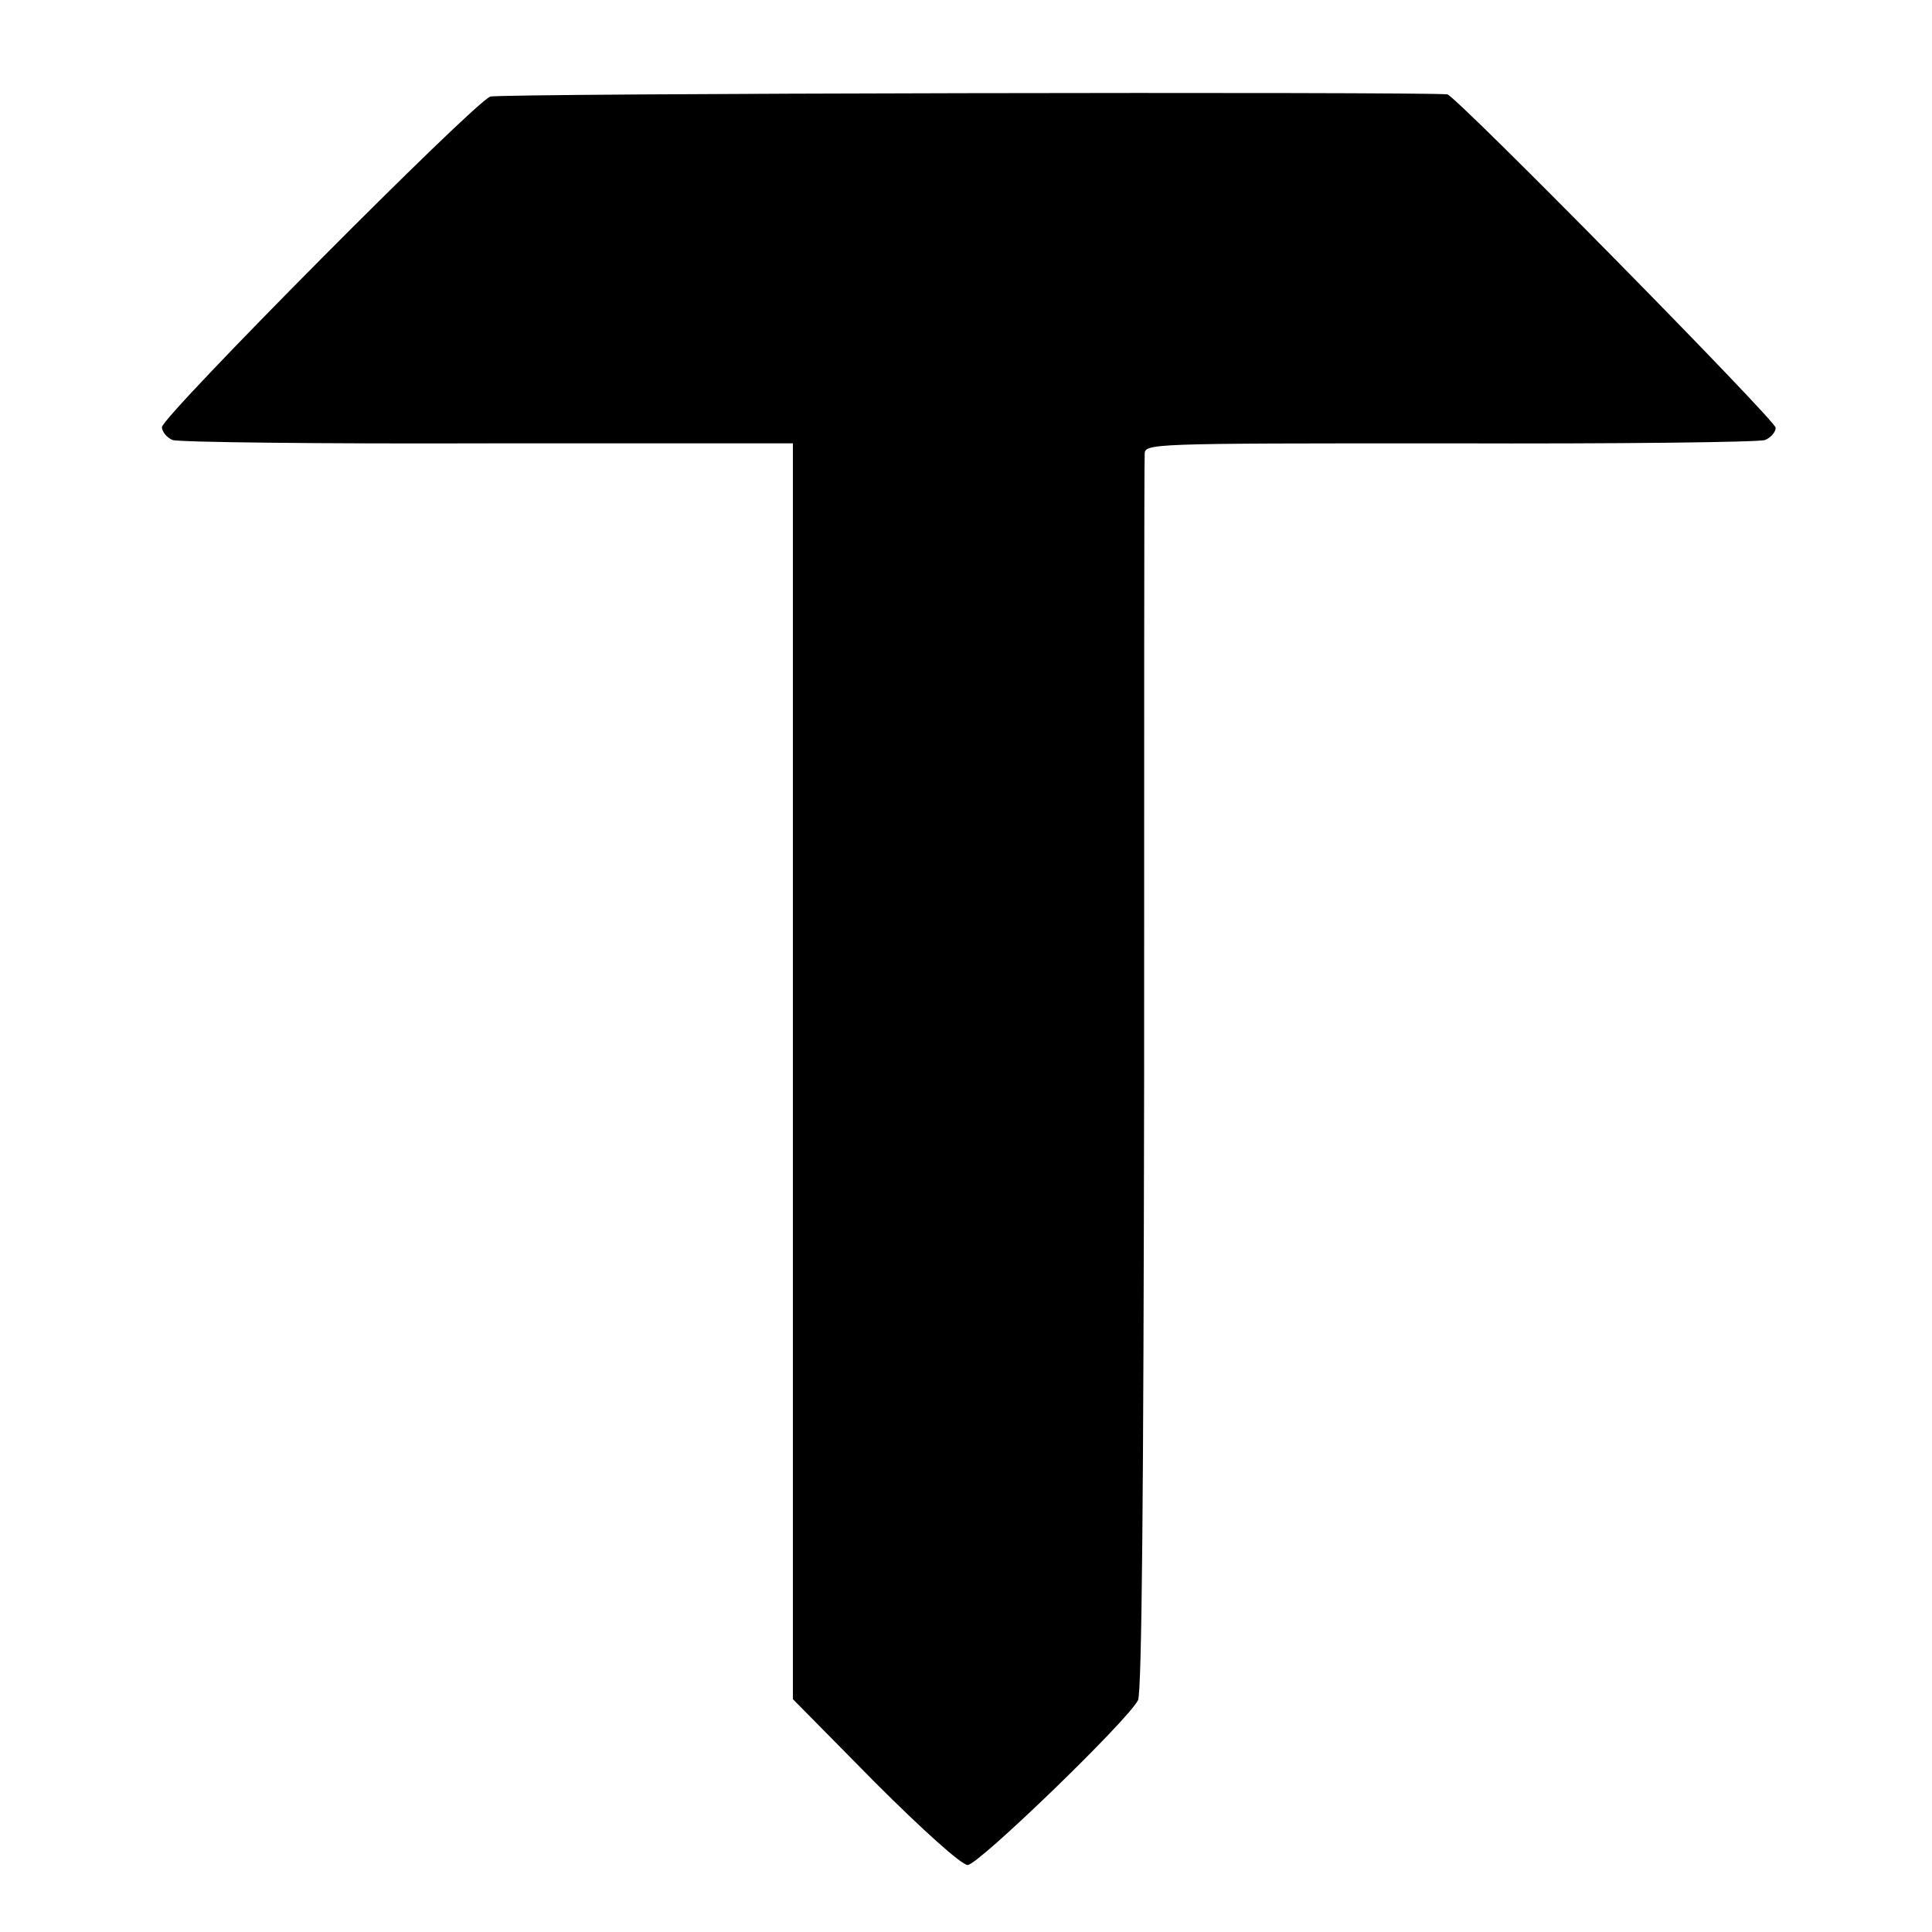 <?xml version="1.0" standalone="no"?>
<!DOCTYPE svg PUBLIC "-//W3C//DTD SVG 20010904//EN"
 "http://www.w3.org/TR/2001/REC-SVG-20010904/DTD/svg10.dtd">
<svg version="1.0" xmlns="http://www.w3.org/2000/svg"
 width="346pt" height="346pt" viewBox="0 0 346 346"
 preserveAspectRatio="xMidYMid meet">
<g transform="translate(0,346) scale(0.1,-0.1)"
fill="#000000" stroke="none">
<path d="M878 3287 c-30 -11 -588 -573 -588 -592 0 -8 9 -19 19 -23 11 -4 265
-7 565 -6 l546 0 0 -1125 0 -1124 147 -149 c85 -85 155 -148 166 -148 19 0
286 258 305 295 7 14 10 376 11 1115 0 602 0 1104 1 1116 0 20 2 20 546 20
300 -1 554 2 565 6 10 4 19 14 19 22 0 13 -573 595 -588 597 -41 5 -1699 2
-1714 -4z"/>
</g>
</svg>
